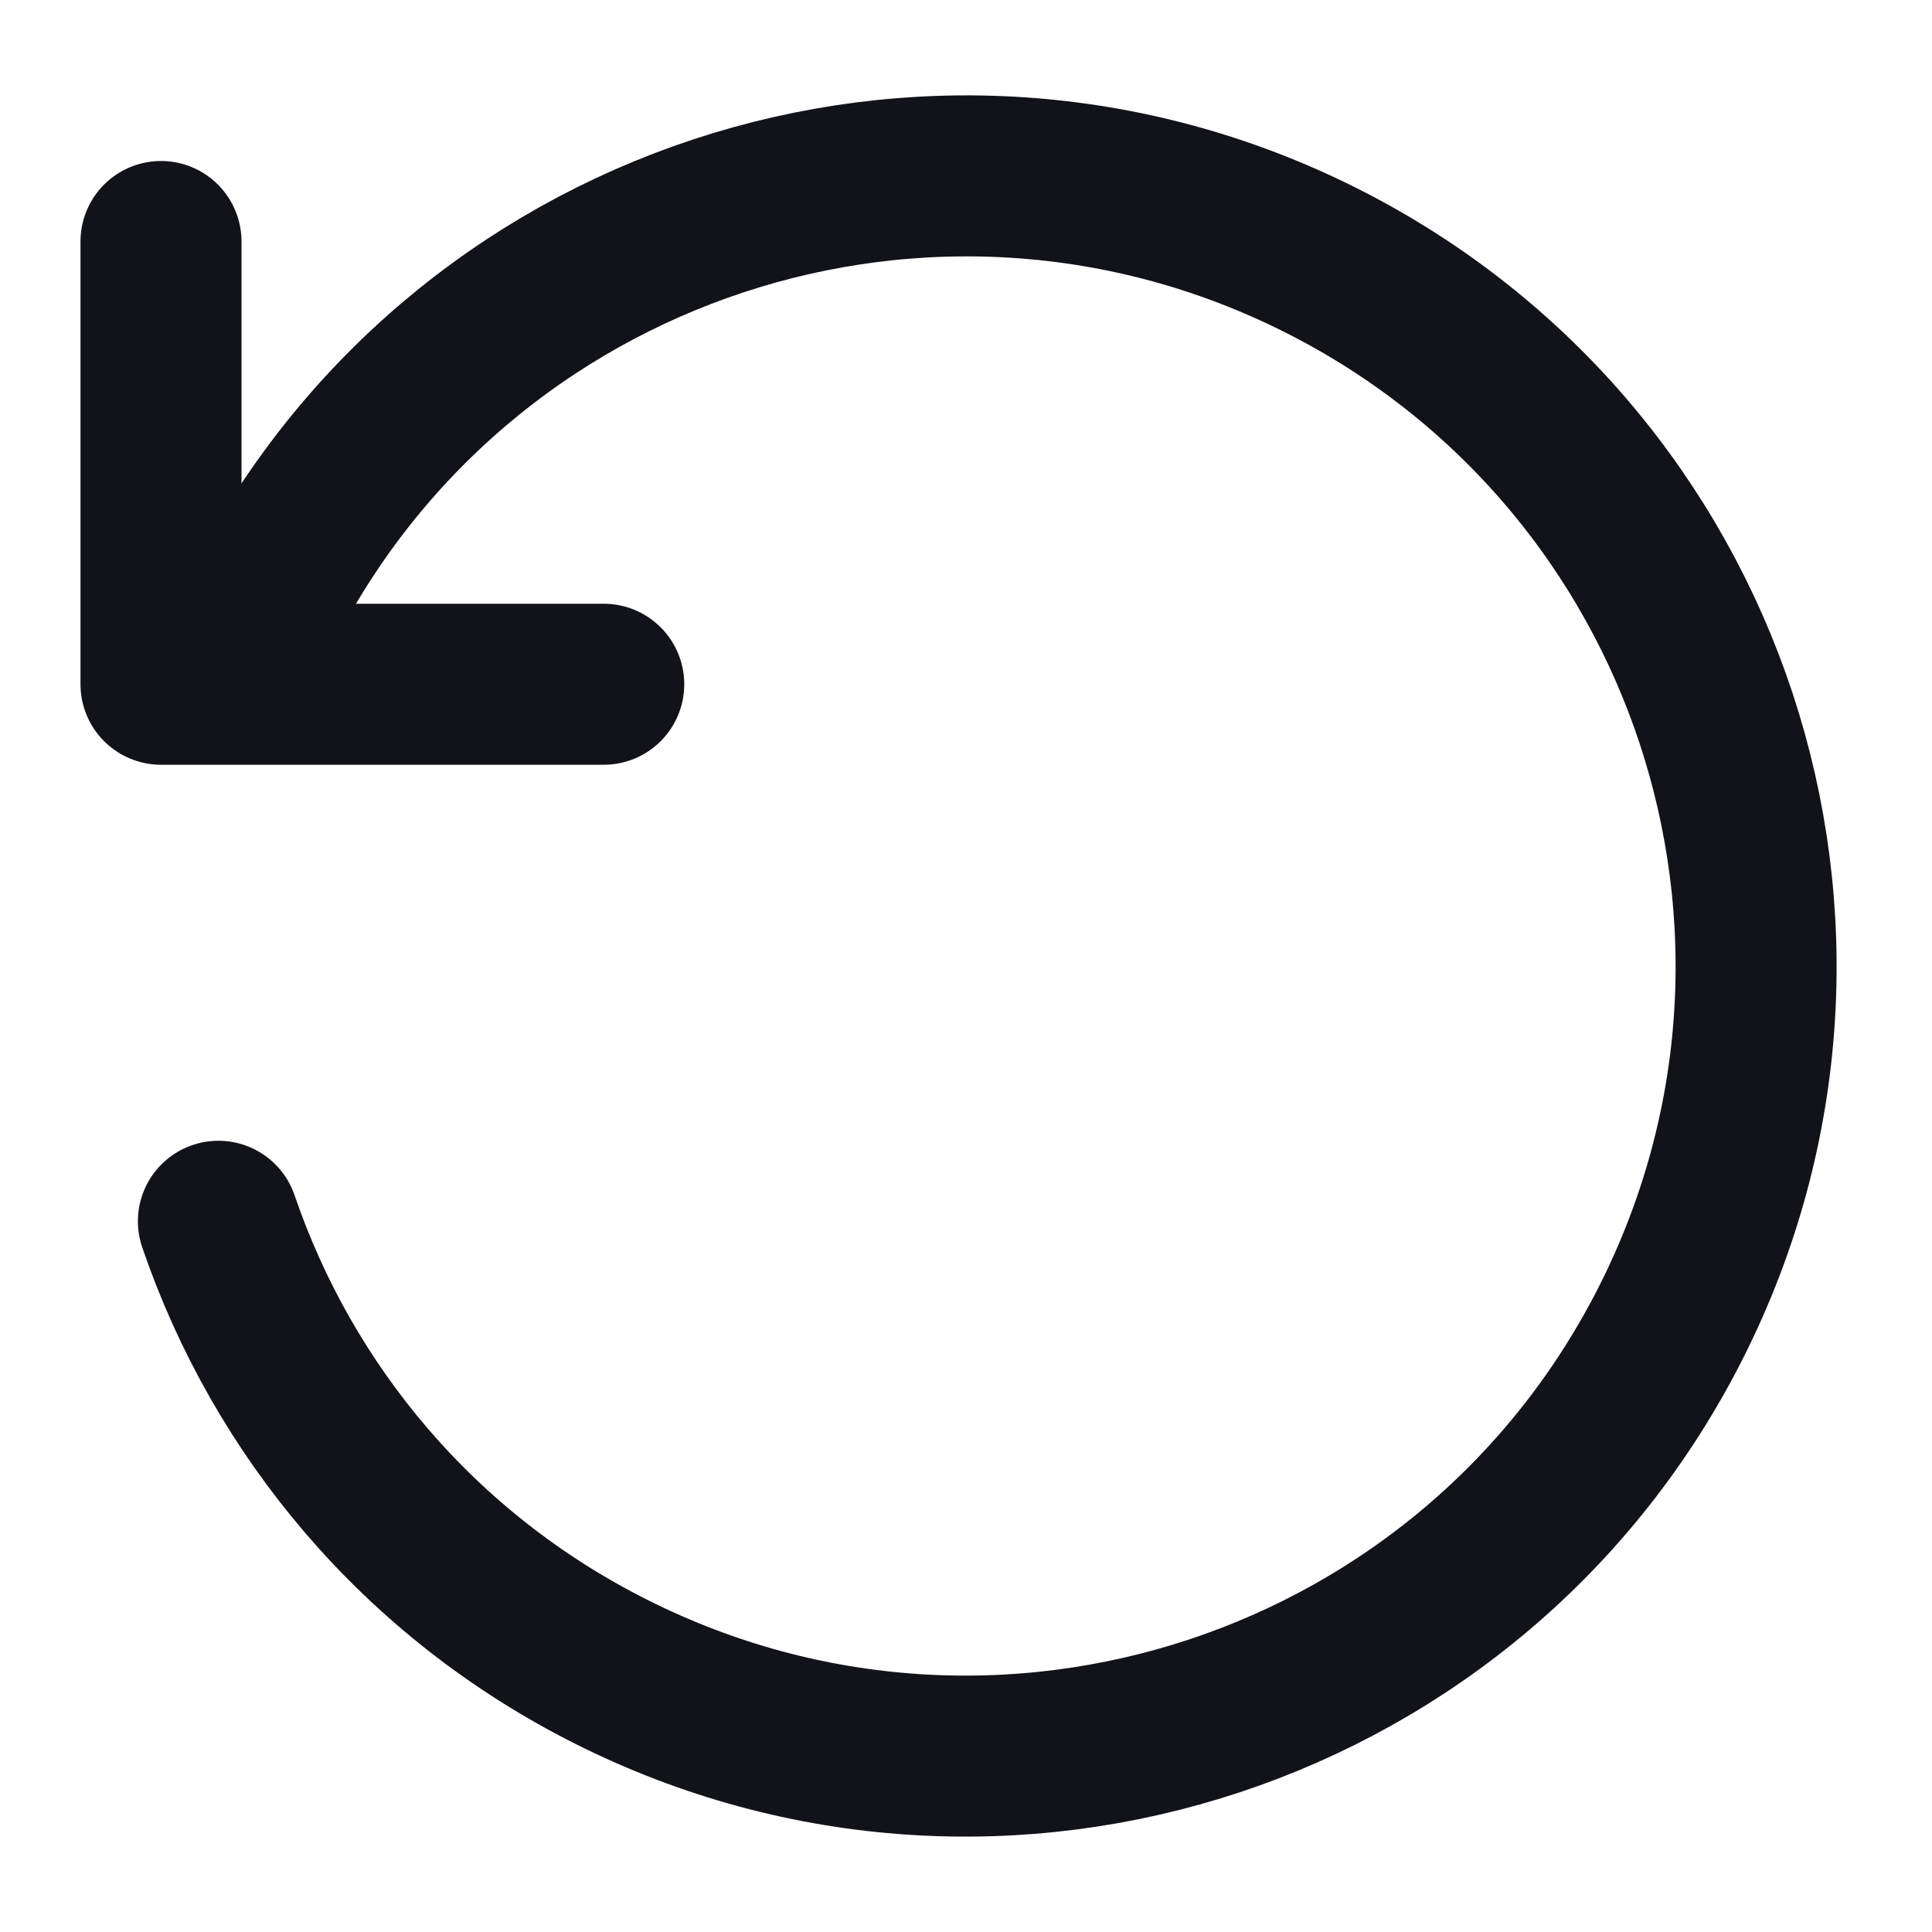 <svg width="24" height="24" viewBox="0 0 24 24" fill="none" xmlns="http://www.w3.org/2000/svg">
<path d="M7.5 8.5H2V3" stroke="#121219" stroke-width="2" stroke-linecap="round" stroke-linejoin="round"/>
<path d="M3.235 7.588C5.672 2.747 11.572 0.798 16.413 3.235C21.253 5.672 23.202 11.572 20.765 16.413C18.329 21.253 12.429 23.202 7.588 20.765C5.199 19.563 3.514 17.517 2.713 15.171" stroke="#121219" stroke-width="2" stroke-linecap="round"/>
</svg>
